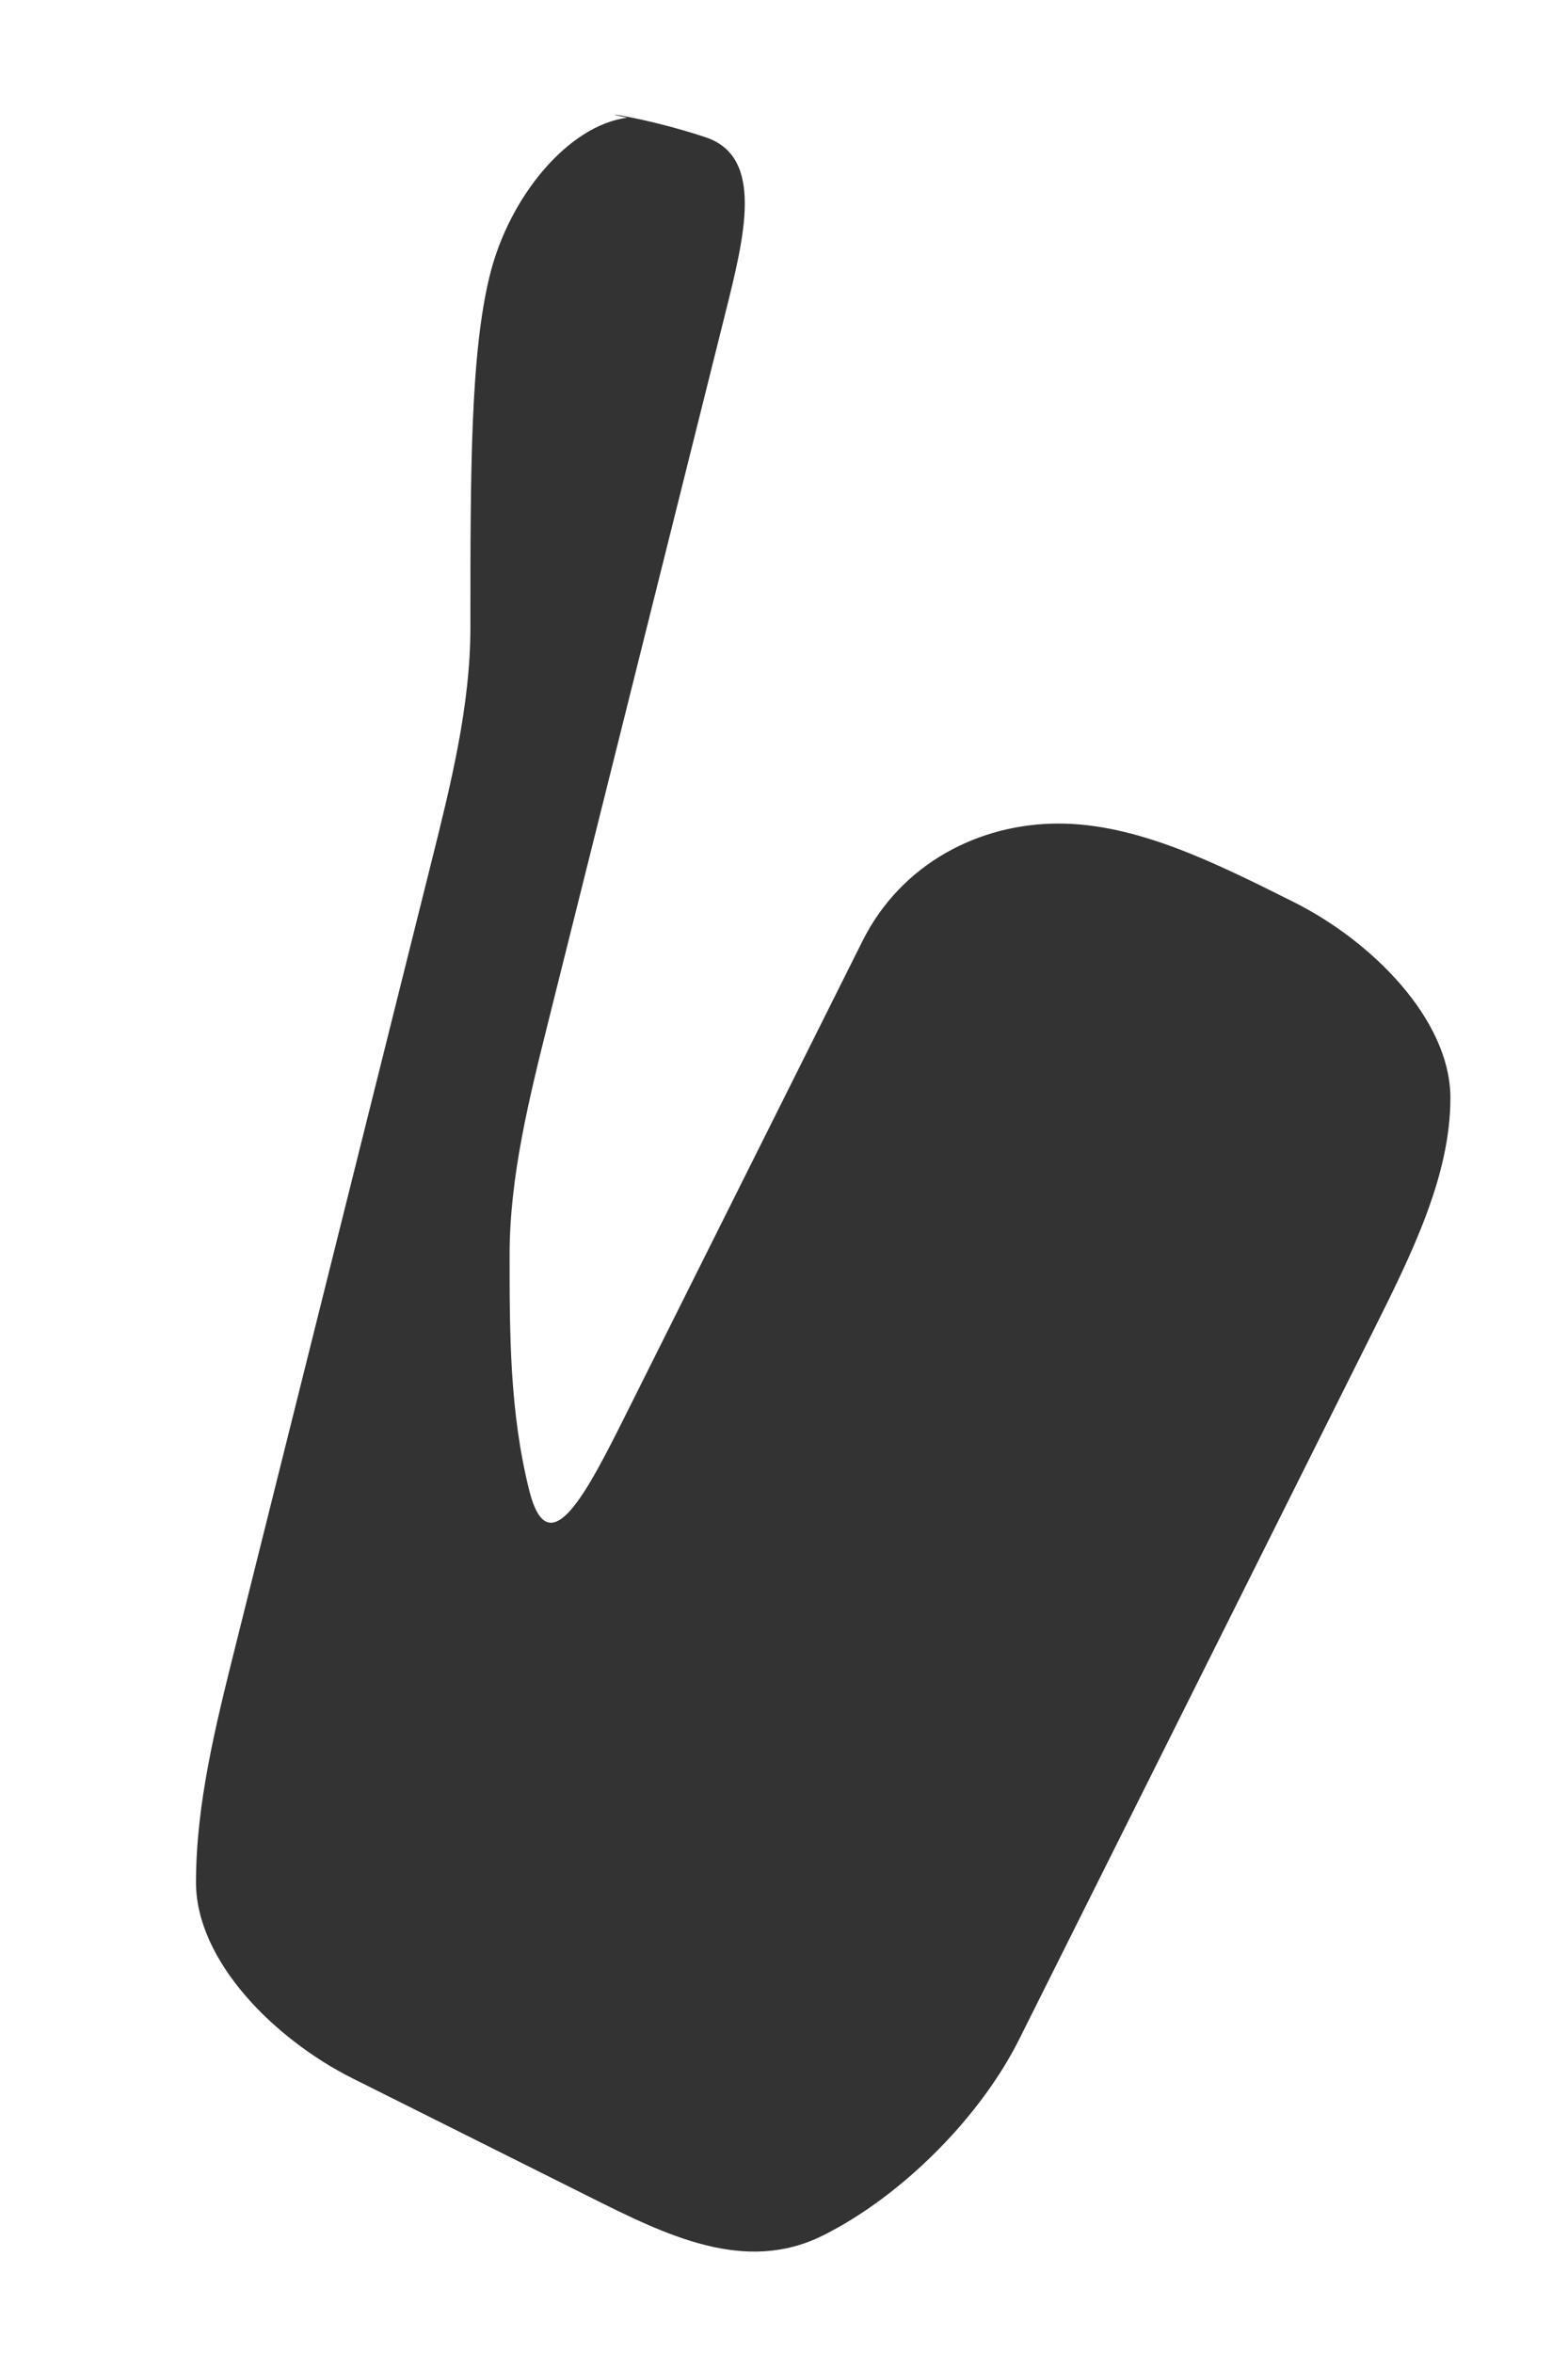 <svg width="400" height="600" viewBox="0 0 400 600" xmlns="http://www.w3.org/2000/svg">
  <path d="M160,30 C145,32 130,50 125,70 C120,90 120,120 120,160 C120,180 115,200 110,220 C105,240 100,260 95,280 C90,300 85,320 80,340 L75,360 C70,380 65,400 60,420 C55,440 50,460 50,480 C50,500 70,520 90,530 C110,540 130,550 150,560 C170,570 190,580 210,570 C230,560 250,540 260,520 C270,500 280,480 290,460 C300,440 310,420 320,400 C330,380 340,360 350,340 C360,320 370,300 370,280 C370,260 350,240 330,230 C310,220 290,210 270,210 C250,210 230,220 220,240 C210,260 200,280 190,300 C180,320 170,340 160,360 C150,380 140,400 135,380 C130,360 130,340 130,320 C130,300 135,280 140,260 C145,240 150,220 155,200 C160,180 165,160 170,140 C175,120 180,100 185,80 C190,60 195,40 180,35 C165,30 150,28 160,30" fill="#333" />
</svg> 